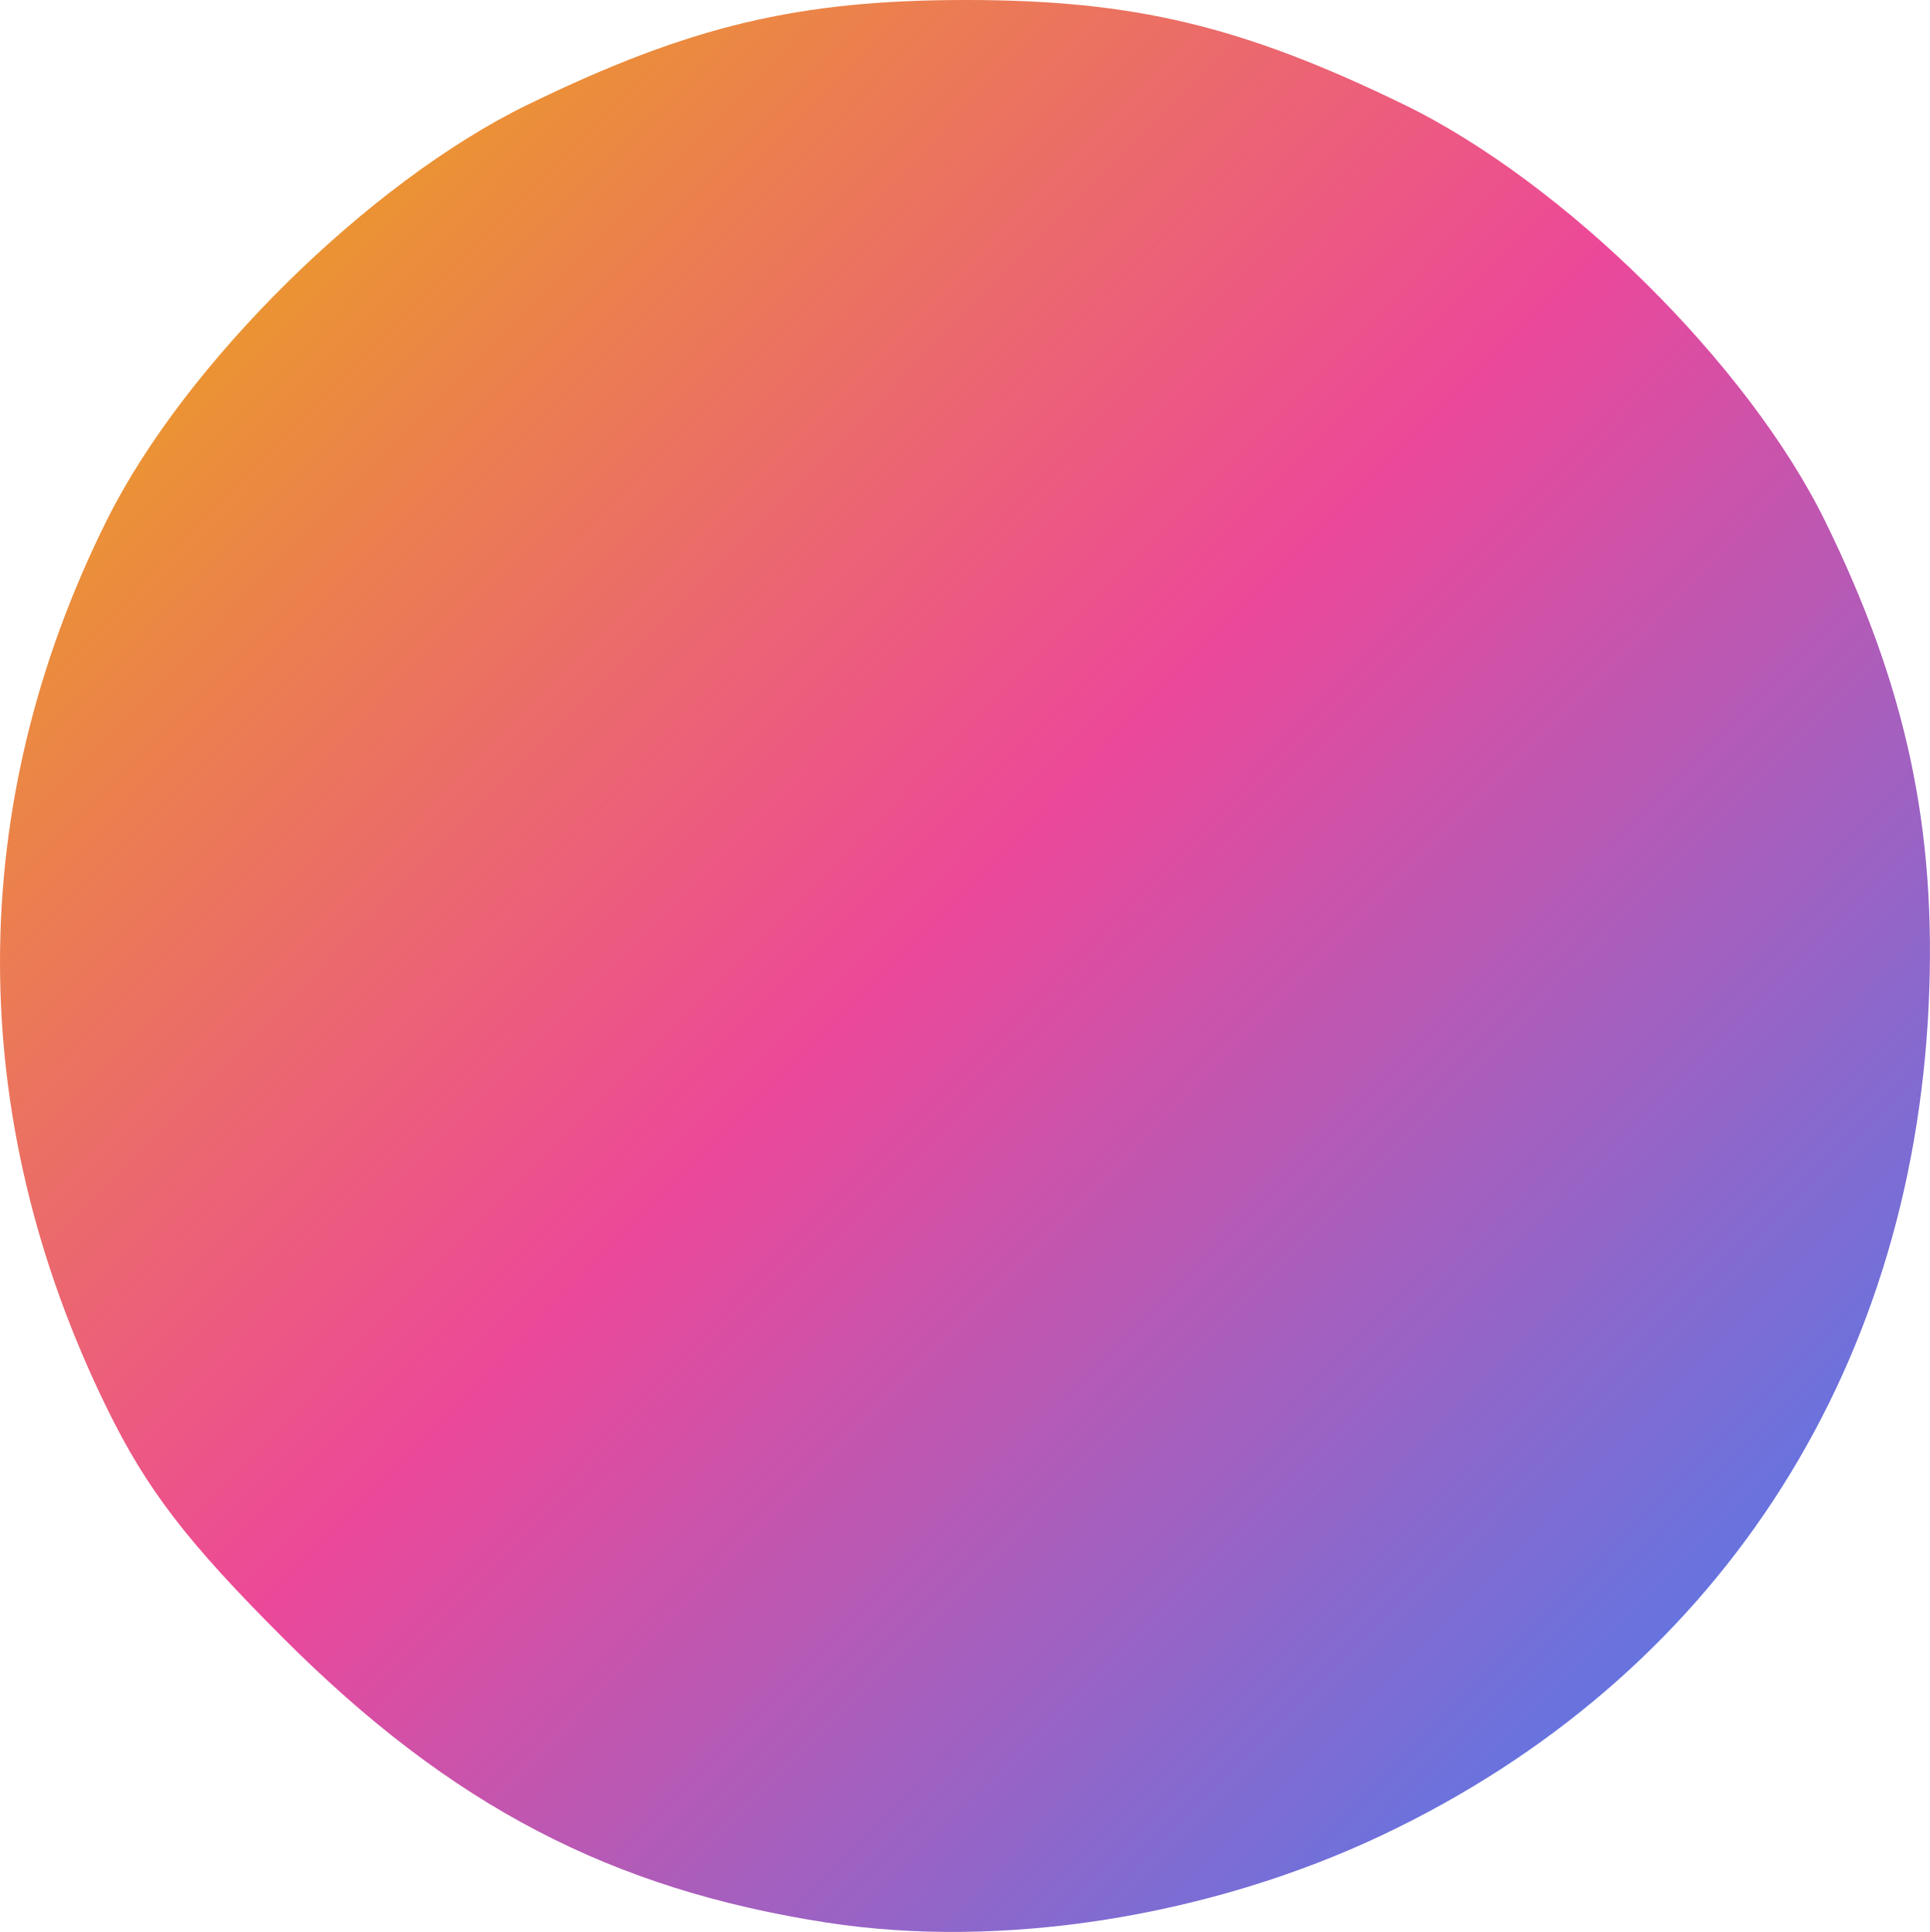 <?xml version="1.0" encoding="UTF-8" standalone="no"?>
<!-- Created with Inkscape (http://www.inkscape.org/) -->

<svg
   width="49.258mm"
   height="49.316mm"
   viewBox="0 0 49.258 49.316"
   version="1.1"
   id="svg5"
   xmlns:inkscape="http://www.inkscape.org/namespaces/inkscape"
   xmlns:sodipodi="http://sodipodi.sourceforge.net/DTD/sodipodi-0.dtd"
   xmlns:xlink="http://www.w3.org/1999/xlink"
   xmlns="http://www.w3.org/2000/svg"
   xmlns:svg="http://www.w3.org/2000/svg">
  <sodipodi:namedview
     id="namedview7"
     pagecolor="#ffffff"
     bordercolor="#000000"
     borderopacity="0.25"
     inkscape:showpageshadow="2"
     inkscape:pageopacity="0.0"
     inkscape:pagecheckerboard="0"
     inkscape:deskcolor="#d1d1d1"
     inkscape:document-units="mm"
     showgrid="false" />
  <defs
     id="defs2">
    <linearGradient
       inkscape:collect="always"
       id="linearGradient1888">
      <stop
         style="stop-color:#eab308;stop-opacity:1;"
         offset="0"
         id="stop1884" />
      <stop
         style="stop-color:#ec4899;stop-opacity:1;"
         offset="0.489"
         id="stop1896" />
      <stop
         style="stop-color:#3b82f6;stop-opacity:1;"
         offset="1"
         id="stop1886" />
    </linearGradient>
    <linearGradient
       inkscape:collect="always"
       xlink:href="#linearGradient1888"
       id="linearGradient1894"
       x1="311.14"
       y1="225.309"
       x2="493.533"
       y2="405.019"
       gradientUnits="userSpaceOnUse"
       gradientTransform="matrix(0.265,0,0,0.265,7.097,-11)" />
  </defs>
  <g
     inkscape:label="Layer 1"
     inkscape:groupmode="layer"
     id="layer1"
     transform="translate(-89.073,-48.657)">
    <path
       style="fill:url(#linearGradient1894);fill-opacity:1;stroke:none;stroke-width:0.355"
       d="m 110.19,97.737 c -5.525,-0.854 -9.606,-2.986 -13.865,-7.242 -2.478,-2.476 -3.506,-3.815 -4.521,-5.887 -3.642,-7.434 -3.641,-15.384 0.003,-22.689 1.986,-3.982 6.696,-8.627 10.742,-10.594 4.131,-2.009 6.893,-2.668 11.177,-2.668 4.284,0 7.046,0.659 11.177,2.668 4.091,1.989 8.783,6.629 10.747,10.626 2.078,4.23 2.857,7.872 2.647,12.368 -0.444,9.49 -5.494,17.168 -13.926,21.172 -4.41,2.094 -9.721,2.935 -14.181,2.245 z"
       id="path568"
       inkscape:export-filename="mq_logo.png"
       inkscape:export-xdpi="96"
       inkscape:export-ydpi="96" />
  </g>
</svg>
